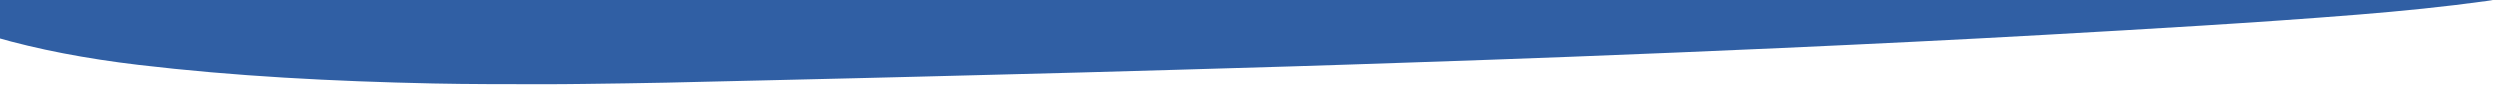 <svg x="0px" y="0px"
	 width="1920px" height="66.687px" viewBox="0 0 1920 66.687" enable-background="new 0 0 1920 66.687" xml:space="preserve">
<g>
	<path fill="#305FA4" d="M-11.911,24.484c2.058,1.458,4.131,2.865,7.915,3.958c32.99,9.532,69.875,16.598,110.533,21.405
		c73.334,8.671,149.127,12.636,226.118,14.266c27.645,0.586,55.365,0.519,83.069,0.571c21.691,0.041,43.32-0.404,64.961-0.659
		c20.72-0.245,41.44-0.777,62.142-1.278c14.919-0.361,29.848-0.669,44.764-1.029c24.711-0.596,49.422-1.183,74.138-1.755
		c14.475-0.335,28.951-0.682,43.414-1.071c21.361-0.574,42.729-1.114,64.097-1.647c20.481-0.511,40.963-1.037,61.432-1.593
		c24.918-0.677,49.831-1.402,74.745-2.105c28.701-0.811,57.391-1.669,86.076-2.536c30.909-0.934,61.793-1.987,92.673-3.04
		c40.665-1.386,81.326-2.784,121.929-4.363c54.149-2.107,108.269-4.301,162.304-6.749c67.339-3.05,134.597-6.293,201.619-10.083
		c80.708-4.563,161.426-9.146,241.143-15.559c33.562-2.7,66.582-6.034,98.632-10.456c4.173-0.576,8.383-1.142,10.208-2.762H-11.911
		C-11.911,6.828-11.911,15.656-11.911,24.484z"/>
</g>
</svg>

